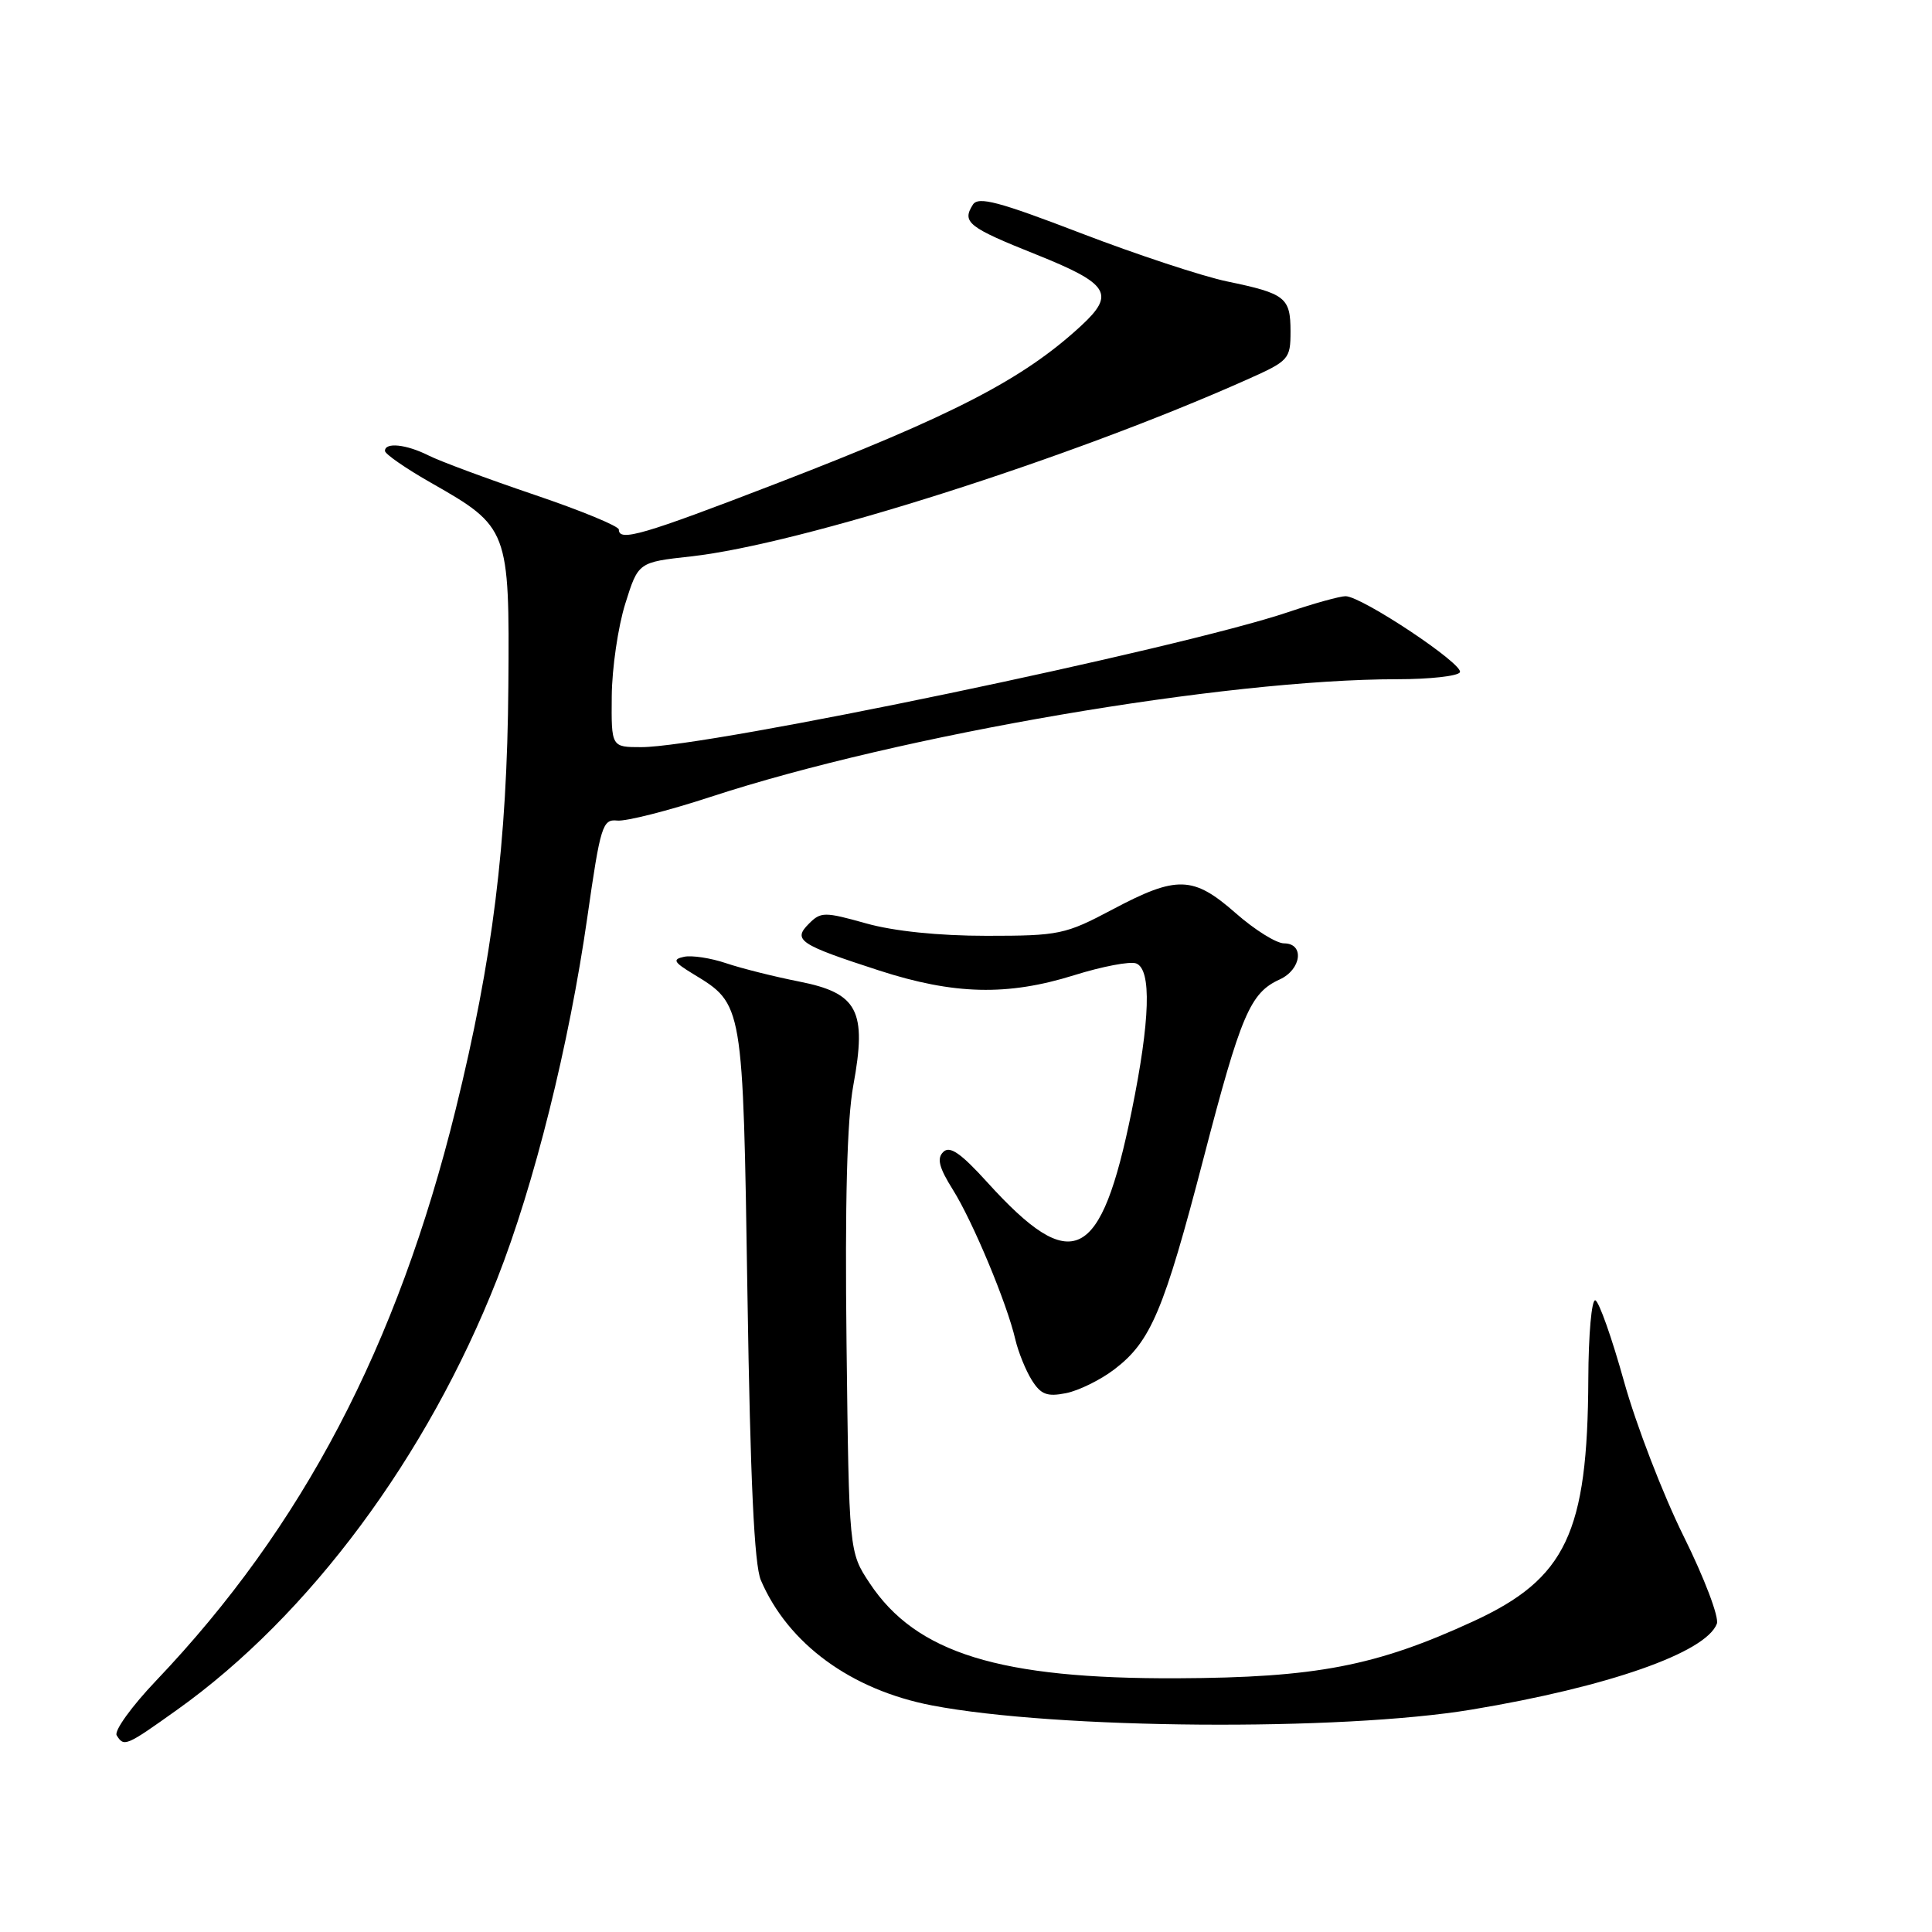 <?xml version="1.0" encoding="UTF-8" standalone="no"?>
<!DOCTYPE svg PUBLIC "-//W3C//DTD SVG 1.1//EN" "http://www.w3.org/Graphics/SVG/1.1/DTD/svg11.dtd" >
<svg xmlns="http://www.w3.org/2000/svg" xmlns:xlink="http://www.w3.org/1999/xlink" version="1.1" viewBox="0 0 256 256">
 <g >
 <path fill="currentColor"
d=" M 23.49 226.54 C 40.98 214.07 56.61 193.02 65.86 169.50 C 70.78 157.01 75.41 138.44 77.83 121.50 C 79.56 109.41 79.84 108.52 81.79 108.73 C 82.94 108.85 88.52 107.44 94.19 105.58 C 119.26 97.37 162.30 90.00 185.19 90.00 C 189.42 90.00 193.13 89.59 193.44 89.09 C 194.07 88.08 180.43 79.00 178.29 79.00 C 177.55 79.00 174.14 79.94 170.72 81.10 C 156.32 85.96 93.86 99.00 84.97 99.00 C 81.00 99.00 81.00 99.00 81.06 92.25 C 81.09 88.54 81.90 83.03 82.85 80.00 C 84.57 74.50 84.57 74.50 91.53 73.73 C 106.05 72.13 141.74 60.78 165.25 50.29 C 170.79 47.82 171.00 47.59 171.00 43.92 C 171.00 39.42 170.34 38.90 162.59 37.29 C 159.34 36.61 150.63 33.74 143.23 30.90 C 132.32 26.71 129.62 25.99 128.91 27.12 C 127.43 29.45 128.28 30.12 137.29 33.72 C 146.97 37.60 147.82 38.95 143.25 43.17 C 135.58 50.25 126.32 55.04 102.72 64.13 C 85.21 70.88 82.00 71.82 82.00 70.17 C 82.00 69.72 76.94 67.63 70.75 65.54 C 64.56 63.44 58.28 61.11 56.80 60.36 C 53.84 58.87 51.00 58.57 51.01 59.75 C 51.01 60.16 53.78 62.08 57.16 64.00 C 67.39 69.82 67.52 70.18 67.36 90.84 C 67.20 111.74 65.29 127.08 60.38 147.00 C 52.64 178.39 40.09 202.31 20.69 222.69 C 17.45 226.09 15.10 229.35 15.46 229.94 C 16.43 231.51 16.69 231.39 23.49 226.54 Z  M 195.00 226.53 C 213.05 223.53 226.02 218.99 227.49 215.16 C 227.82 214.32 225.84 209.10 223.09 203.56 C 220.35 198.03 216.79 188.80 215.19 183.05 C 213.59 177.30 211.88 172.46 211.39 172.30 C 210.90 172.13 210.48 176.84 210.46 182.75 C 210.37 203.13 207.51 209.17 195.23 214.83 C 182.33 220.77 174.39 222.30 156.00 222.38 C 132.45 222.48 121.38 219.06 115.23 209.77 C 112.50 205.65 112.50 205.65 112.17 178.08 C 111.95 159.24 112.23 148.38 113.07 143.81 C 114.89 133.91 113.67 131.59 105.89 130.06 C 102.61 129.41 98.25 128.32 96.21 127.63 C 94.17 126.94 91.66 126.56 90.64 126.78 C 89.07 127.12 89.26 127.48 91.84 129.05 C 98.50 133.10 98.44 132.78 99.04 171.45 C 99.42 196.08 99.94 207.36 100.82 209.39 C 104.43 217.82 112.78 223.92 123.50 225.98 C 139.92 229.13 177.61 229.42 195.00 226.53 Z  M 147.68 181.43 C 152.49 177.76 154.22 173.67 159.47 153.50 C 164.43 134.43 165.65 131.57 169.55 129.79 C 172.46 128.47 172.88 125.00 170.14 125.00 C 169.12 125.00 166.24 123.20 163.74 121.00 C 158.11 116.05 155.95 115.98 147.43 120.50 C 141.15 123.83 140.35 124.00 130.73 124.00 C 124.39 124.00 118.44 123.39 114.75 122.35 C 109.26 120.81 108.76 120.81 107.19 122.39 C 105.00 124.57 105.89 125.16 116.50 128.60 C 126.41 131.81 133.49 131.98 142.30 129.23 C 146.04 128.06 149.75 127.35 150.55 127.66 C 152.61 128.45 152.41 135.19 149.95 147.24 C 145.87 167.28 142.12 169.12 130.82 156.66 C 127.31 152.79 125.85 151.78 124.99 152.64 C 124.11 153.49 124.43 154.72 126.26 157.64 C 128.90 161.85 133.44 172.72 134.54 177.50 C 134.93 179.15 135.90 181.56 136.71 182.86 C 137.92 184.79 138.74 185.10 141.26 184.60 C 142.95 184.26 145.84 182.84 147.68 181.43 Z "/>
</g>
</svg>